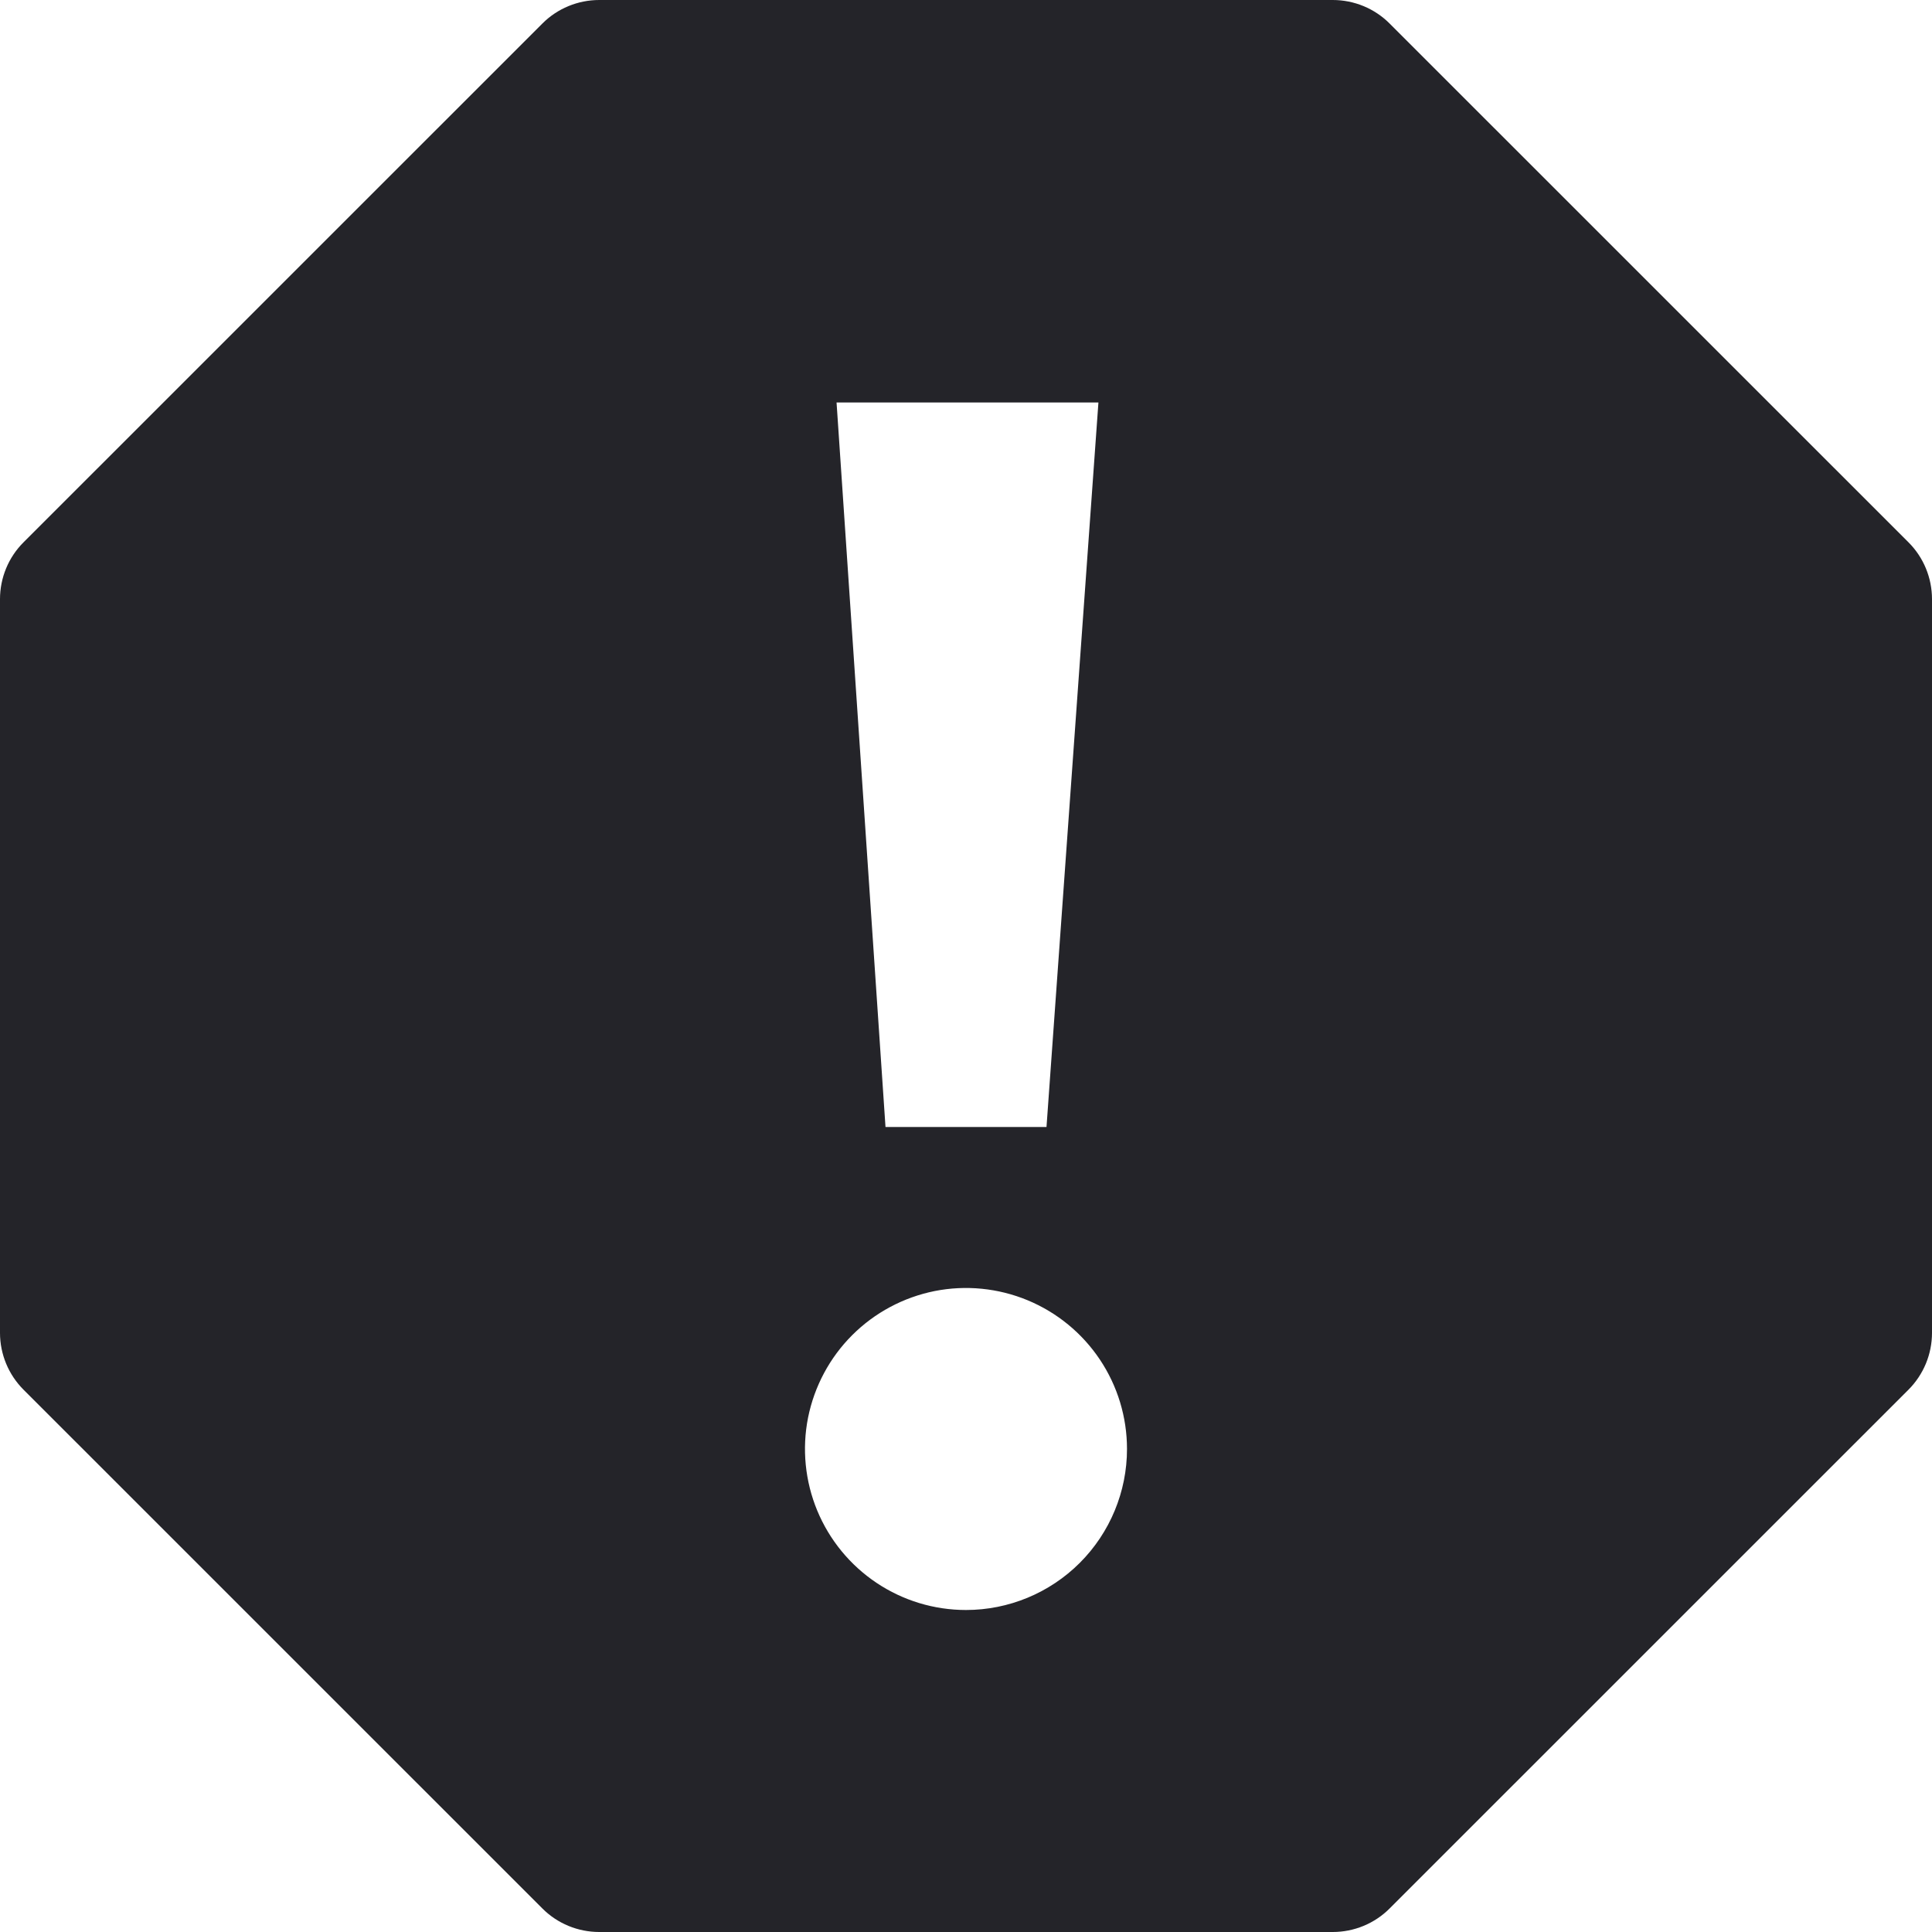 <svg width="24" height="24" viewBox="0 0 24 24" fill="none" xmlns="http://www.w3.org/2000/svg">
<path d="M23.707 6.736L17.263 0.293C17.076 0.105 16.821 5.66374e-05 16.556 0L7.444 0C7.179 5.66374e-05 6.924 0.105 6.737 0.293L0.293 6.736C0.105 6.923 5.66374e-05 7.178 0 7.443L0 16.557C5.66374e-05 16.822 0.105 17.076 0.293 17.264L6.737 23.707C6.924 23.895 7.179 24 7.444 24H16.556C16.821 24 17.076 23.895 17.263 23.707L23.707 17.264C23.895 17.076 24 16.822 24 16.557V7.443C24 7.178 23.895 6.923 23.707 6.736ZM13.645 5L13 14H11L10.392 5H13.645ZM12 20C11.604 20 11.218 19.883 10.889 19.663C10.56 19.443 10.304 19.131 10.152 18.765C10.001 18.4 9.961 17.998 10.038 17.61C10.116 17.222 10.306 16.866 10.586 16.586C10.866 16.306 11.222 16.116 11.61 16.038C11.998 15.961 12.4 16.001 12.765 16.152C13.131 16.304 13.443 16.56 13.663 16.889C13.883 17.218 14 17.604 14 18C14 18.53 13.789 19.039 13.414 19.414C13.039 19.789 12.53 20 12 20Z" fill="#242429"/>
</svg>
